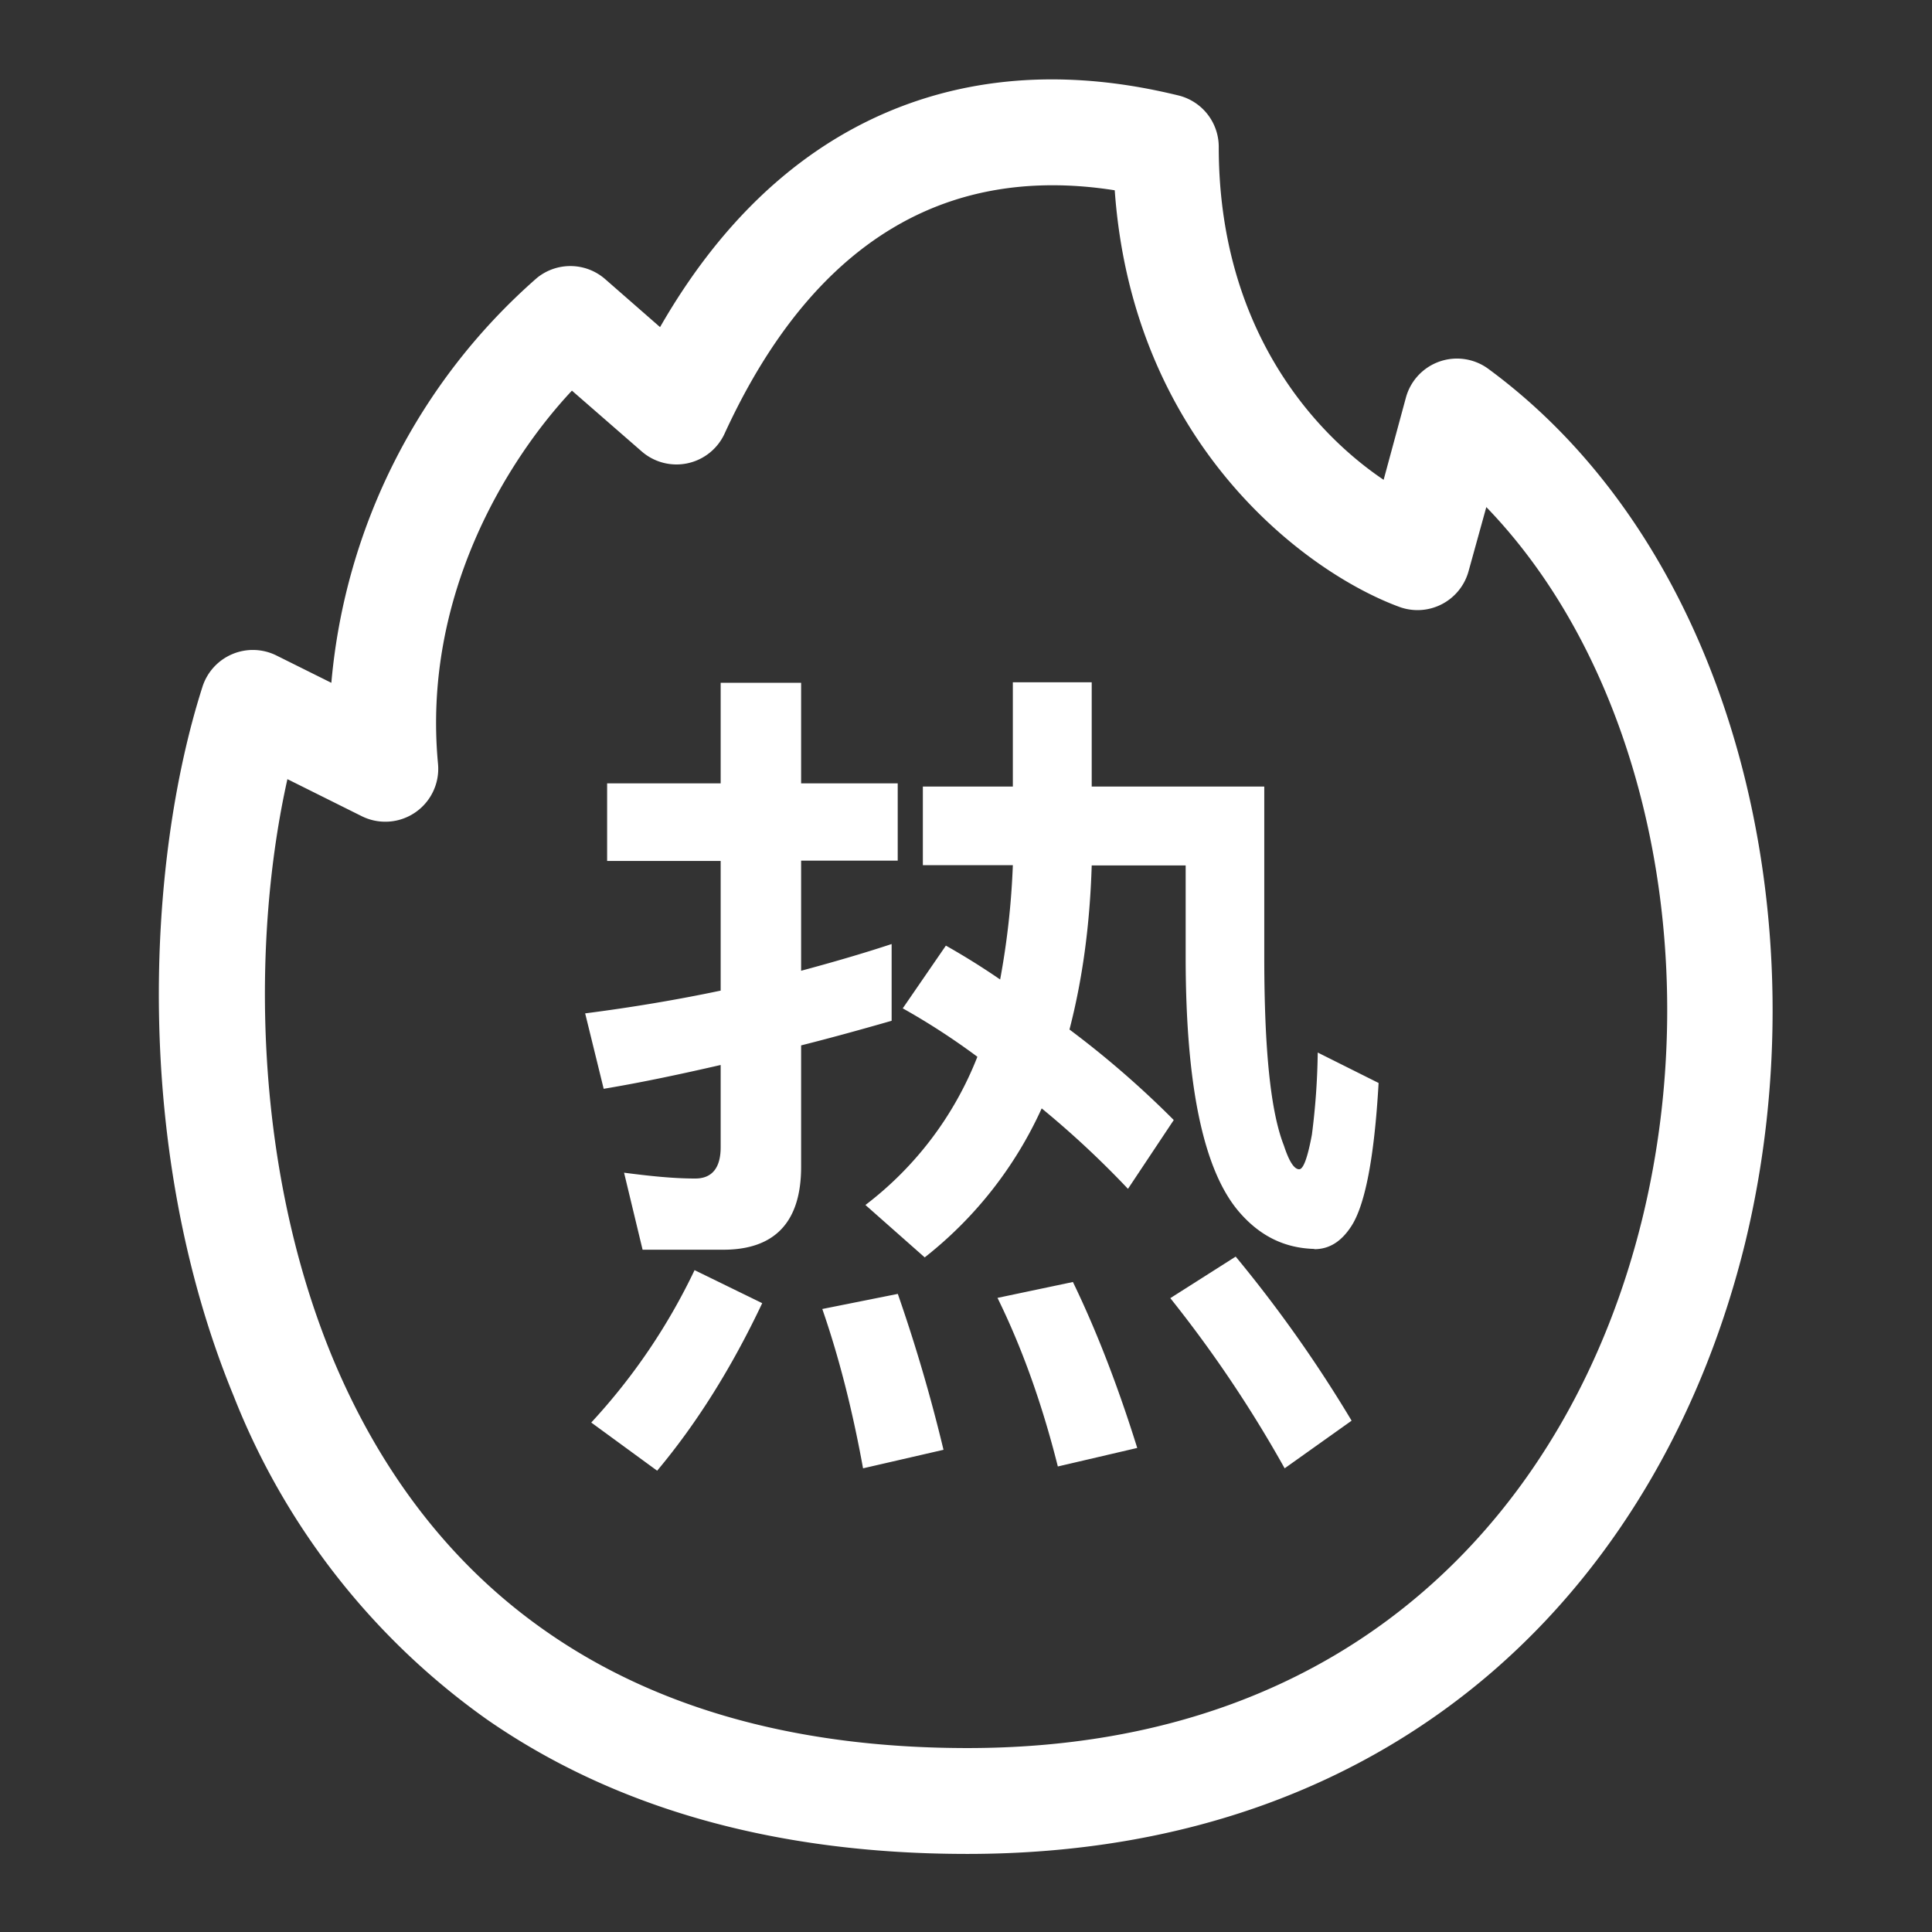 <svg data-v-d7391482="" viewBox="0 0 73 73" fill="none" xmlns="http://www.w3.org/2000/svg" class="icon"><rect x="0" y="0" width="73" height="73" fill="#333333" stroke="none"/><path data-v-d7391482="" fill-rule="evenodd" clip-rule="evenodd" d="M34.74 3.78c3.96-1.3 7.63-.7 9.8-.17a2 2 0 011.51 1.94c0 6.76 3.5 10.74 6.23 12.58l.84-3.1a2 2 0 013.12-1.09c9.34 6.87 12.63 20.94 9.7 33.02-1.5 6.12-4.6 11.9-9.5 16.16-4.93 4.28-11.56 6.93-19.89 6.93-7.6 0-13.57-1.9-18.15-5.08a27.14 27.14 0 01-9.57-12.22c-3.83-9.3-3.3-20.17-1.18-26.8a2 2 0 012.8-1.18l2.07 1.03a23 23 0 017.77-15.3 2 2 0 012.58.05l2.07 1.81c2.8-4.88 6.3-7.43 9.8-8.58zM36 7.58c-2.84.93-6.07 3.25-8.62 8.8a2 2 0 01-3.13.68l-2.64-2.3c-2.43 2.59-5.66 7.75-5.06 14.1a2 2 0 01-2.88 1.98l-2.81-1.4c-1.33 5.94-1.33 14.47 1.68 21.8 1.7 4.11 4.32 7.79 8.15 10.44 3.82 2.65 8.97 4.37 15.87 4.37 7.43 0 13.11-2.34 17.26-5.95 4.18-3.63 6.91-8.63 8.24-14.08 2.4-9.87.09-20.66-5.9-26.86l-.67 2.42a2 2 0 01-2.62 1.35c-3.58-1.32-10.07-6.2-10.75-15.74-1.72-.27-3.89-.34-6.12.39z" fill="#fff"></path><path data-v-d7391482="" d="M49.66 47.2c.58 0 1.03-.3 1.4-.87.52-.8.87-2.6 1.03-5.41l-2.3-1.15a26.5 26.5 0 01-.22 3.1c-.16.86-.32 1.31-.48 1.31-.2 0-.39-.32-.58-.9-.51-1.3-.74-3.67-.74-7.13v-6.43h-6.52v-3.94h-2.98v3.94h-3.4v2.97h3.4a29.72 29.72 0 01-.48 4.32 27.3 27.3 0 00-2.05-1.28l-1.63 2.37a26.1 26.1 0 012.82 1.83 12.99 12.99 0 01-4.23 5.6l2.24 1.98a15.08 15.08 0 004.42-5.63 35.4 35.4 0 013.26 3.04l1.73-2.6a35.9 35.9 0 00-3.94-3.42c.48-1.85.77-3.9.84-6.2h3.55v3.45c0 4.86.67 8.06 2.01 9.63.77.9 1.7 1.38 2.85 1.41zM22.94 29.6v2.93h4.29v4.9c-1.66.35-3.4.64-5.12.86l.7 2.85c1.5-.25 2.98-.57 4.42-.9v3.11c0 .77-.32 1.18-.96 1.18-.86 0-1.76-.1-2.69-.22l.7 2.91h3.05c1.95 0 2.94-1.05 2.94-3.13V39.5c1.15-.29 2.27-.6 3.42-.93v-2.9c-1.12.37-2.27.7-3.42 1.01v-4.16h3.65V29.6h-3.65v-3.8h-3.04v3.8h-4.29zm3.3 18.4a23.05 23.05 0 01-3.9 5.75l2.49 1.82c1.5-1.79 2.82-3.9 3.97-6.33l-2.56-1.25zm7.68.89l-2.85.57c.6 1.73 1.12 3.71 1.54 6.02l3.04-.7a61.54 61.54 0 00-1.73-5.9zm6.62-.45l-2.85.6c.9 1.83 1.67 3.94 2.28 6.37l3-.7c-.7-2.24-1.5-4.35-2.43-6.27zm6.15-.96l-2.47 1.57a47.1 47.1 0 014.32 6.43l2.53-1.8a50.08 50.08 0 00-4.38-6.2z" fill="#fff"></path></svg>